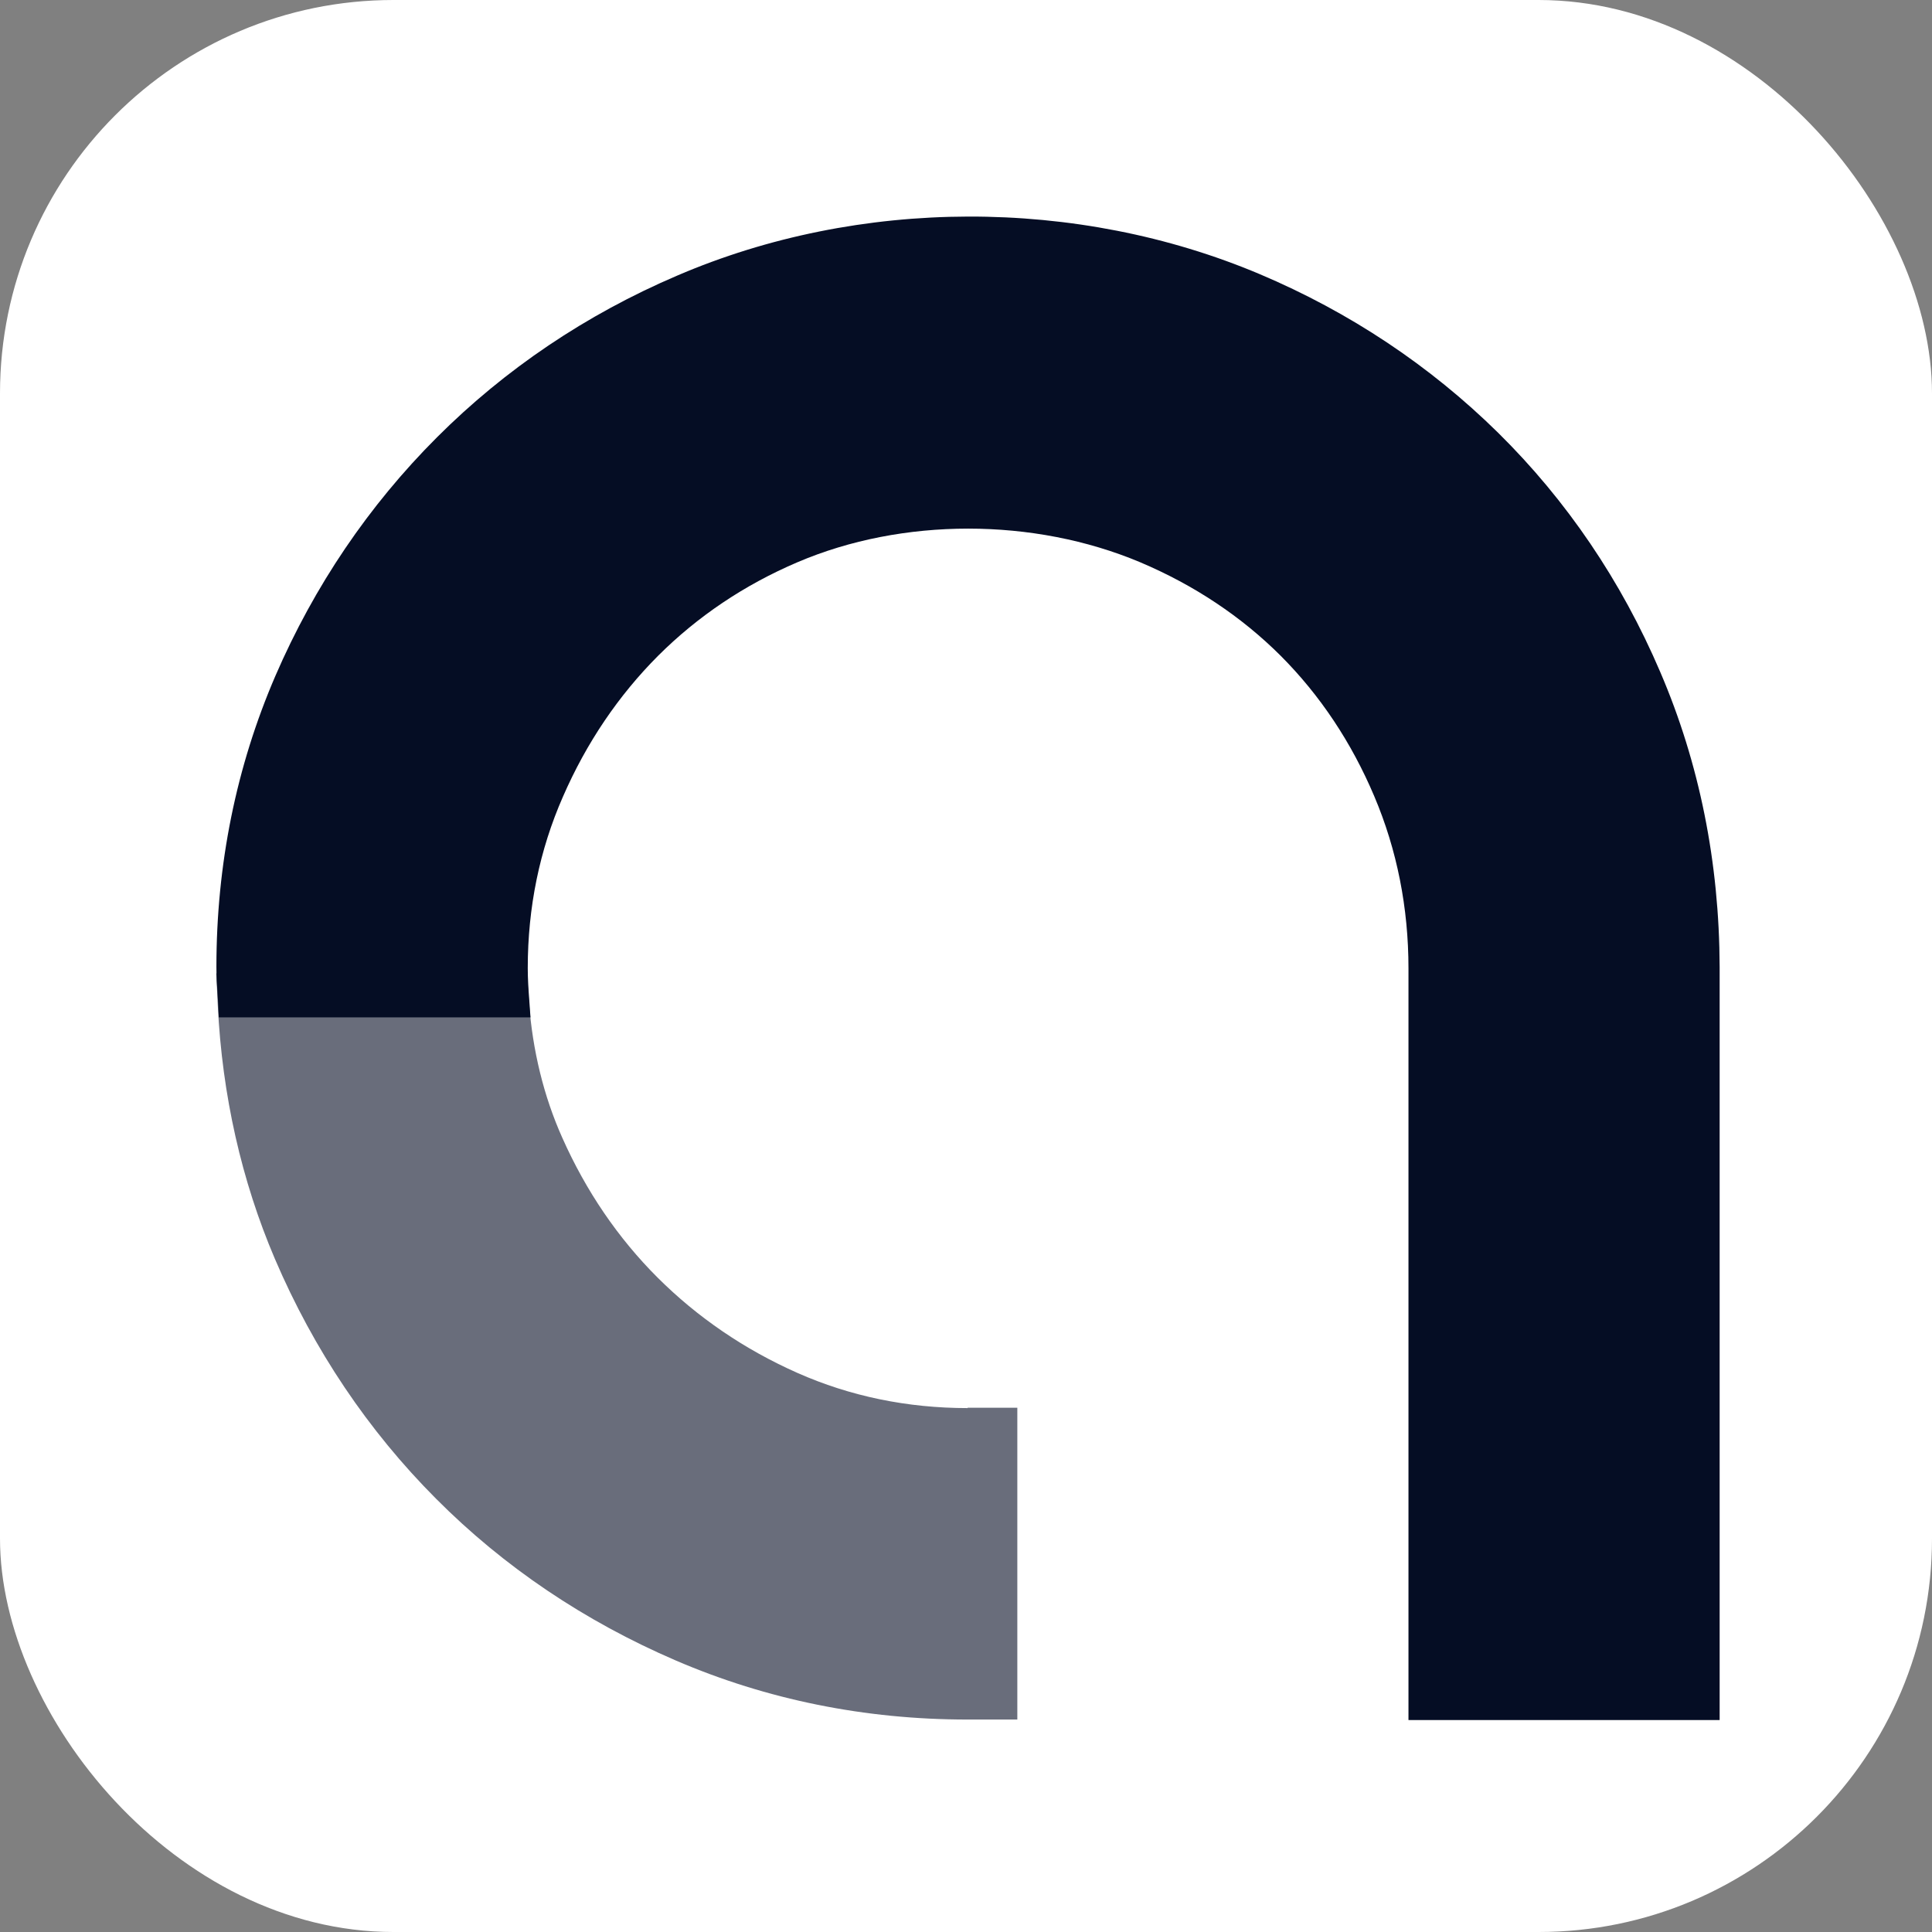 <?xml version="1.0" encoding="UTF-8" standalone="no"?>
<!-- Generator: Adobe Illustrator 25.2.3, SVG Export Plug-In . SVG Version: 6.00 Build 0)  -->

<svg
   version="1.1"
   id="Layer_1"
   x="0px"
   y="0px"
   width="1024"
   height="1024"
   viewBox="0 0 1024 1024"
   xml:space="preserve"
   sodipodi:docname="logo-header.svg"
   inkscape:version="1.2 (dc2aedaf03, 2022-05-15)"
   xmlns:inkscape="http://www.inkscape.org/namespaces/inkscape"
   xmlns:sodipodi="http://sodipodi.sourceforge.net/DTD/sodipodi-0.dtd"
   xmlns="http://www.w3.org/2000/svg"
   xmlns:svg="http://www.w3.org/2000/svg"><rect x="0" y="0" width="1024" height="1024" fill="#808080" stroke="none"/><defs
   id="defs35" /><sodipodi:namedview
   id="namedview33"
   pagecolor="#ffffff"
   bordercolor="#000000"
   borderopacity="0.25"
   inkscape:showpageshadow="2"
   inkscape:pageopacity="0.0"
   inkscape:pagecheckerboard="true"
   inkscape:deskcolor="#d1d1d1"
   showgrid="false"
   inkscape:zoom="0.50416667"
   inkscape:cx="518.67769"
   inkscape:cy="345.12397"
   inkscape:window-width="1920"
   inkscape:window-height="1009"
   inkscape:window-x="1912"
   inkscape:window-y="-8"
   inkscape:window-maximized="1"
   inkscape:current-layer="g30" />
<style
   type="text/css"
   id="style2">
	.st0{opacity:0.6;fill:#FFFFFF;}
	.st1{fill:#FFFFFF;}
	.st2{opacity:0.6;fill:#050D24;}
	.st3{fill:#050D24;}
	.st4{opacity:0.6;}
</style>
<g
   id="g30"
   transform="translate(-426.446,-351.074)">
	<g
   id="g14">
		
		
	</g>
	
	
<rect
   style="fill:#ffffff;fill-opacity:1;stroke-width:2.843"
   id="rect1723"
   width="1024"
   height="1024"
   x="426.446"
   y="351.074"
   ry="208.529" /><g
   id="g963-5-2"
   transform="matrix(9.057,0,0,9.075,-1790.258,-109.904)"><path
     class="st2"
     d="m 301.375,133.035 c -3.53,0 -6.87,-0.69 -9.95,-2.05 -3.12,-1.38 -5.87,-3.26 -8.19,-5.57 -2.31,-2.3 -4.19,-5.05 -5.58,-8.17 -1.08,-2.41 -1.74,-5.08 -1.95,-7.94 l -0.12,-1.66 h -18.18 l 0.09,1.88 c 0.26,5.25 1.39,10.23 3.34,14.79 2.28,5.32 5.46,10.04 9.44,14.02 3.97,3.98 8.69,7.15 14.02,9.44 5.33,2.29 11.07,3.45 17.07,3.45 h 2.92 v -18.21 h -2.91 z"
     id="path4-9-9"
     style="opacity:0.6;fill:#050d24" /><path
     class="st3"
     d="m 341.905,90.035 c -2.28,-5.32 -5.47,-10.01 -9.48,-13.96 -4,-3.93 -8.7,-7.05 -13.96,-9.27 -10.7,-4.51 -23.44,-4.48 -34.09,0.09 -5.32,2.27 -10.05,5.45 -14.05,9.44 -4,3.99 -7.18,8.68 -9.46,13.94 -2.29,5.3 -3.45,11.01 -3.45,16.99 0,0.56 0.03,1.09 0.07,1.6 0.01,0.22 0.03,0.45 0.04,0.67 l 0.03,0.68 h 18.24 l -0.07,-0.98 c -0.05,-0.66 -0.09,-1.28 -0.09,-1.9 0,-3.54 0.69,-6.9 2.06,-10.01 1.38,-3.16 3.26,-5.92 5.57,-8.23 2.31,-2.3 5.05,-4.14 8.15,-5.46 6.14,-2.62 13.82,-2.62 20.06,0 3.17,1.34 5.93,3.18 8.22,5.46 2.31,2.31 4.15,5.07 5.48,8.21 1.33,3.13 2,6.51 2,10.05 v 0.3 3.59 40.01 h 18.21 v -40.01 -3.59 -0.39 c -0.02,-6.09 -1.18,-11.89 -3.48,-17.23 z"
     id="path16-4-1"
     style="fill:#050d24" /></g></g>
</svg>
